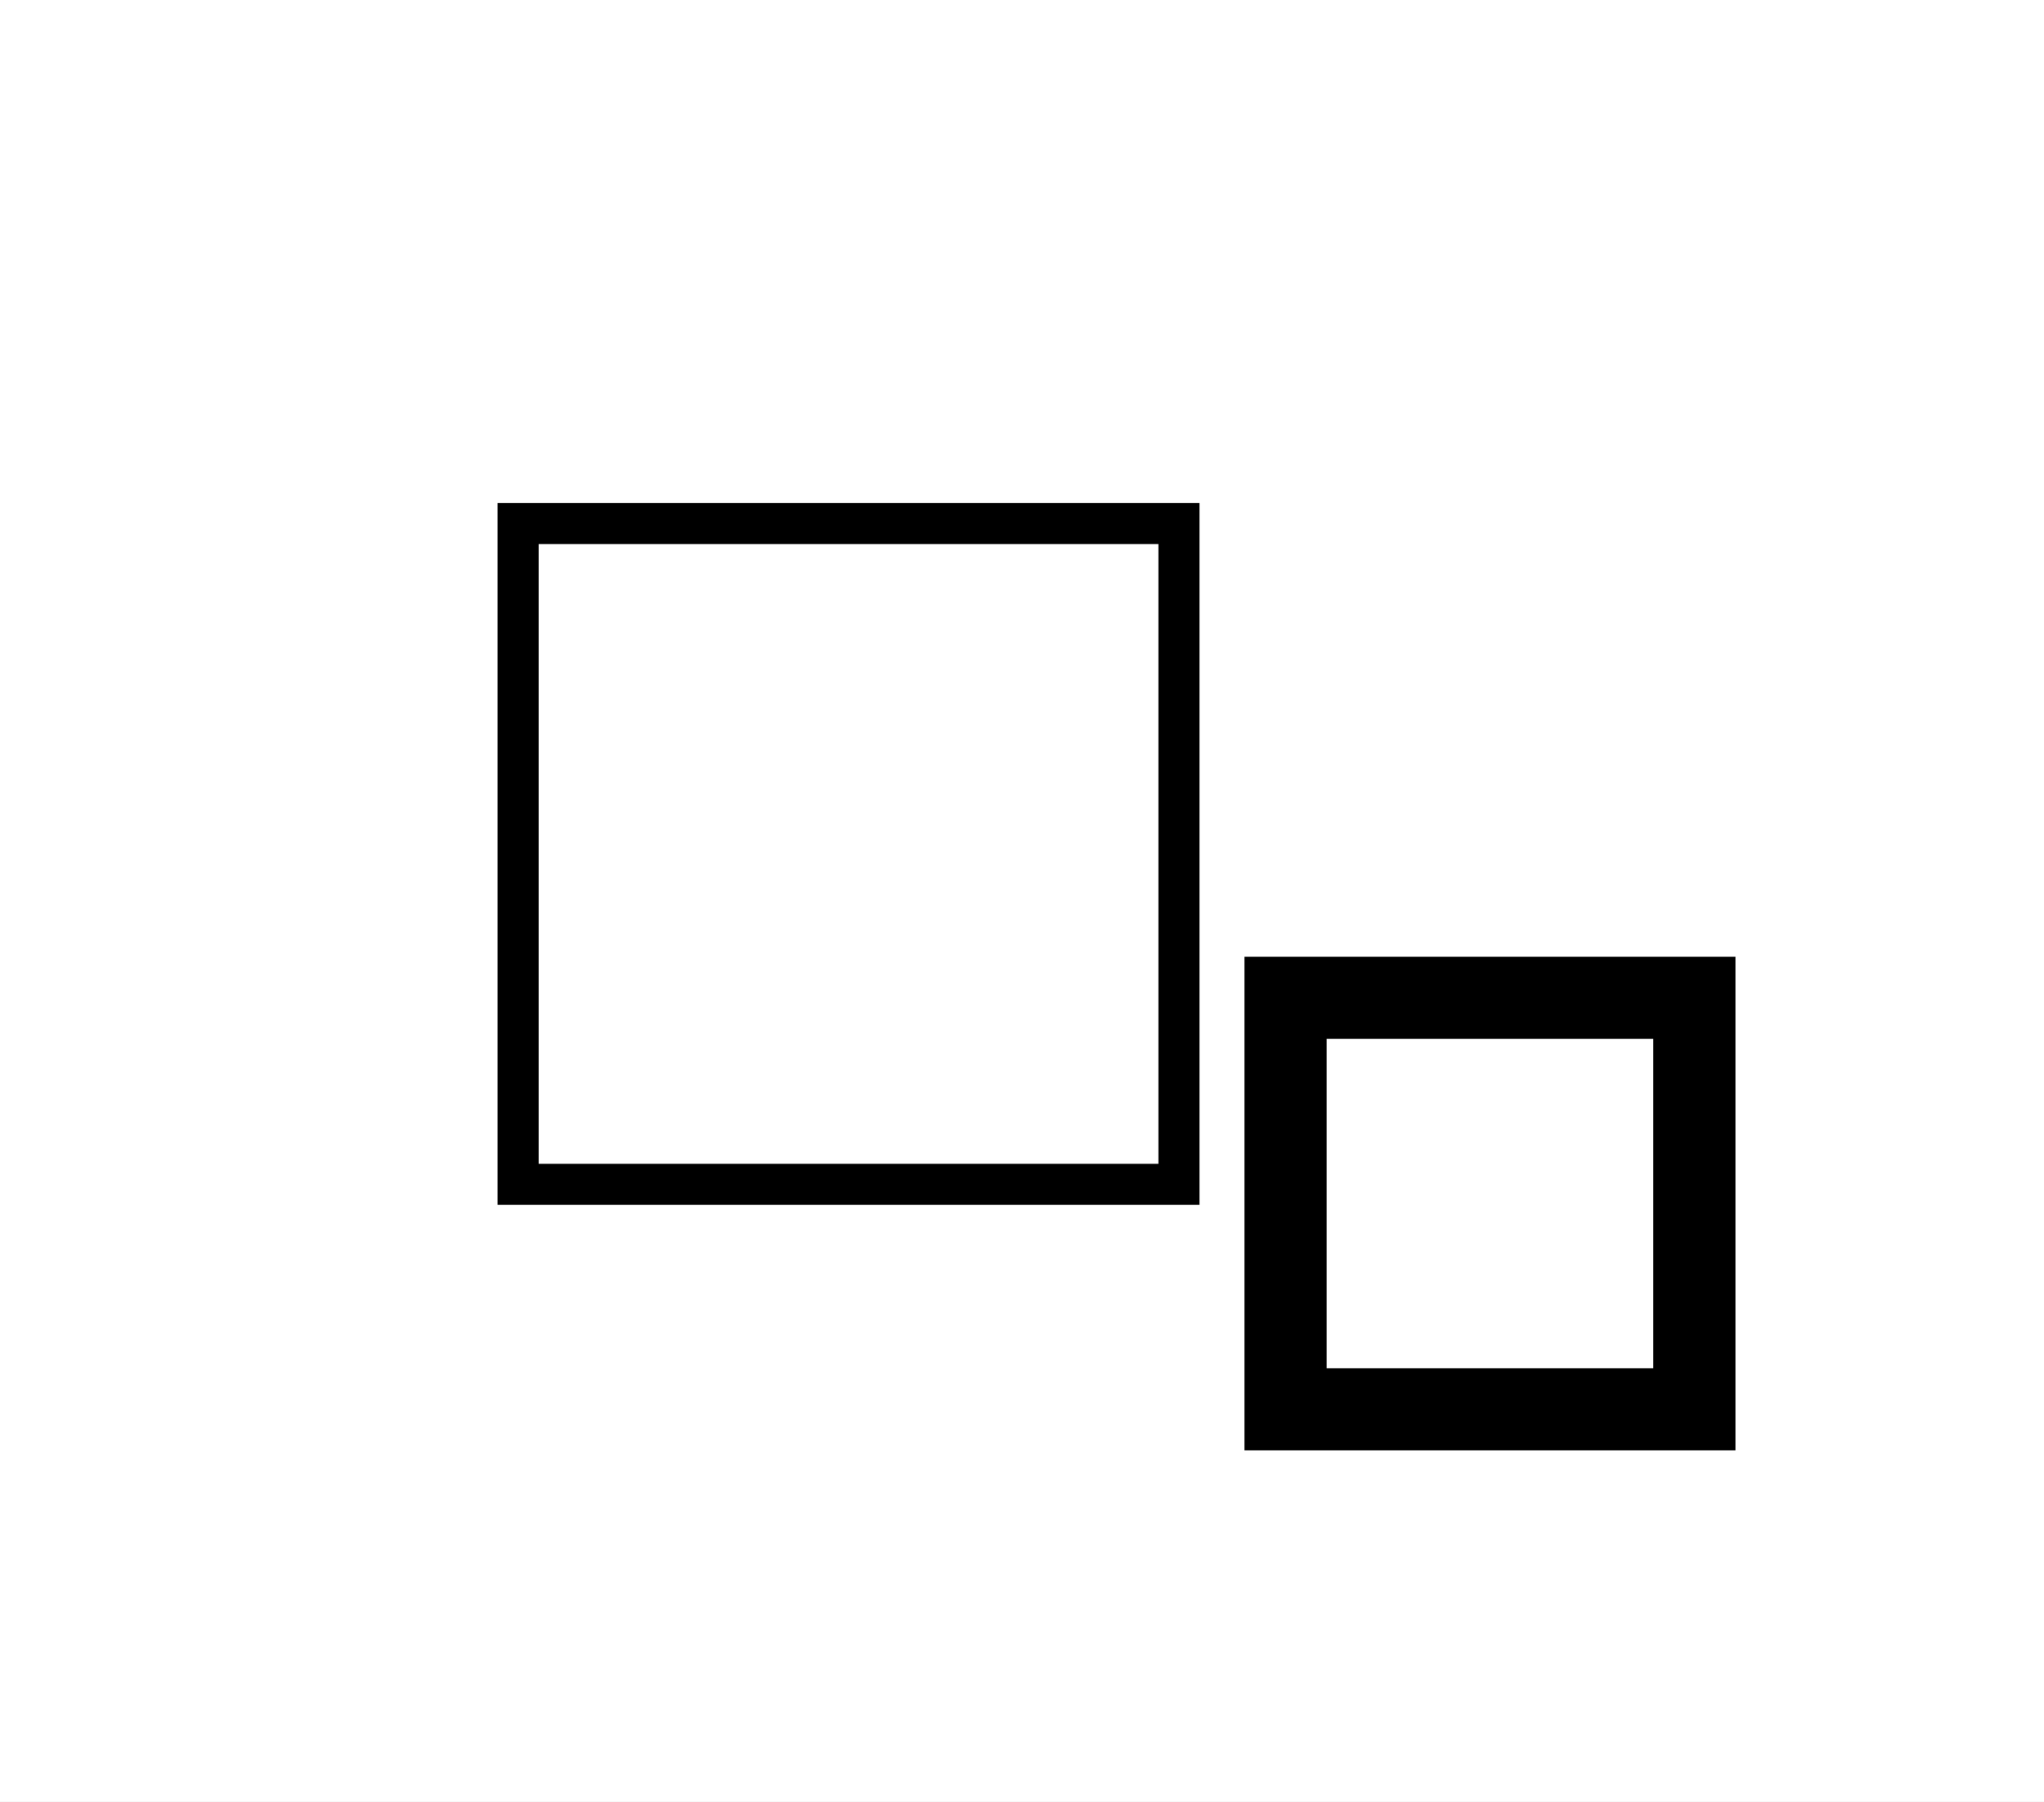 <?xml version="1.0" encoding="UTF-8" standalone="no"?>
<!DOCTYPE svg PUBLIC "-//W3C//DTD SVG 1.1//EN"
"http://www.w3.org/Graphics/SVG/1.1/DTD/svg11.dtd">


<!-- Page 1 -->
<svg x="0" y="0" width="76" height="67" viewBox="0 0 76 67" version="1.1" xmlns="http://www.w3.org/2000/svg" xmlns:xlink="http://www.w3.org/1999/xlink"
style="display: block;margin-left: auto;margin-right: auto;">
<rect x="0" y="0" width="76" height="67" fill="#808080" stroke="none"/>
<defs>
<clipPath id="c_1"><path d="M0,0H76V67H0Z"/></clipPath>
<clipPath id="c0"><path d="M18.5,44.8V18.7H44.6V44.8Z"/></clipPath>

<style type="text/css"><![CDATA[

.g0{
fill: none;
stroke: #000000;
stroke-width: 3.055;
stroke-linecap: butt;
stroke-linejoin: miter;
}

]]></style>

</defs>
<g clip-path="url(#c_1)">
<path d="M0,0
L0,67
L76,67
L76,0 Z " 
fill="#FFFFFF" stroke="none"/>
<g clip-path="url(#c0)">
<path d="M18.5,44.8H44.6V18.7H18.5V44.8Z" class="g0"/>
</g>
<path d="M47.8,52.4H63V37.1H47.8V52.4Z" class="g0"/>

</g>
</svg>
